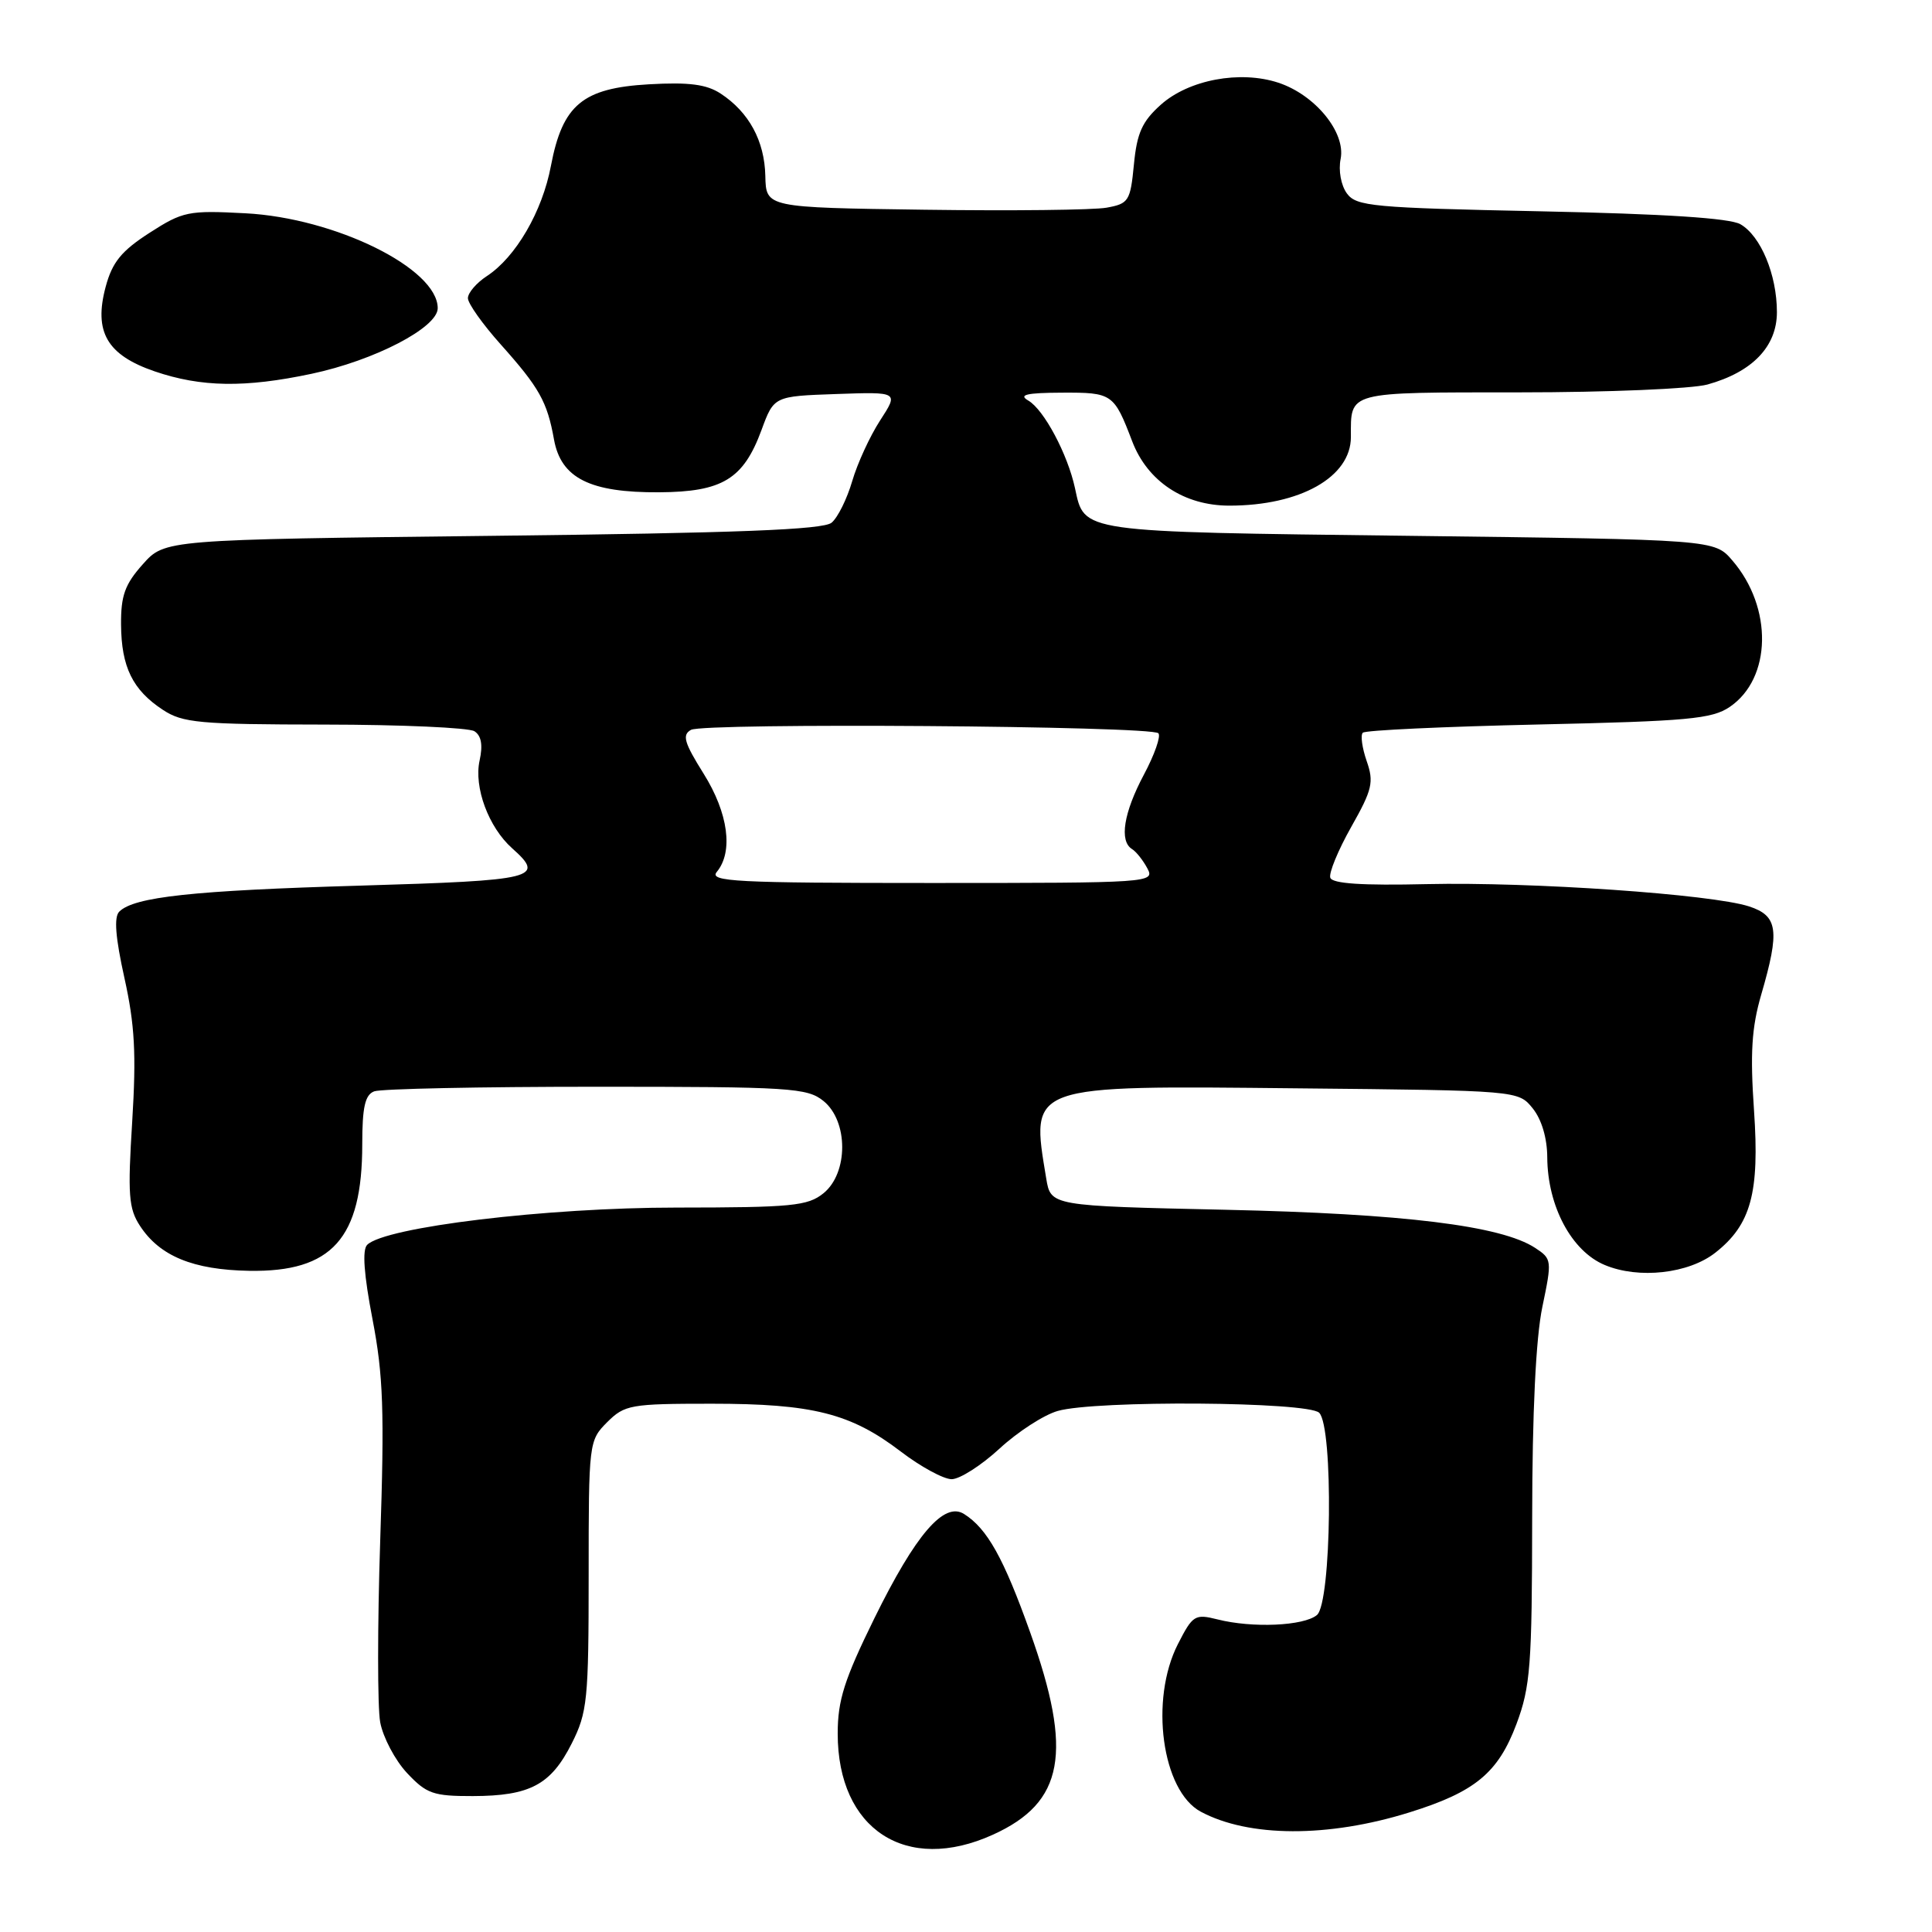 <?xml version="1.0" encoding="UTF-8" standalone="no"?>
<!DOCTYPE svg PUBLIC "-//W3C//DTD SVG 1.1//EN" "http://www.w3.org/Graphics/SVG/1.1/DTD/svg11.dtd" >
<svg xmlns="http://www.w3.org/2000/svg" xmlns:xlink="http://www.w3.org/1999/xlink" version="1.1" viewBox="0 0 256 256">
 <g >
 <path fill="currentColor"
d=" M 131.58 243.10 C 140.99 238.83 142.20 232.24 136.50 216.29 C 132.99 206.45 130.81 202.54 127.74 200.61 C 125.09 198.94 121.34 203.30 115.87 214.41 C 111.87 222.55 111.00 225.29 111.00 229.71 C 111.00 242.42 120.08 248.33 131.58 243.10 Z  M 186.73 240.16 C 195.45 237.45 198.51 234.92 200.94 228.44 C 202.79 223.50 203.00 220.67 203.02 201.21 C 203.03 187.11 203.51 177.28 204.37 173.17 C 205.66 166.99 205.64 166.81 203.41 165.35 C 198.92 162.41 186.00 160.82 162.36 160.30 C 139.23 159.79 139.23 159.79 138.63 156.15 C 136.56 143.64 135.99 143.84 171.98 144.21 C 201.18 144.50 201.18 144.50 203.09 146.86 C 204.27 148.32 205.01 150.80 205.02 153.36 C 205.06 159.82 208.24 165.79 212.64 167.62 C 217.15 169.51 223.76 168.77 227.30 165.98 C 232.02 162.27 233.16 158.05 232.42 147.20 C 231.89 139.55 232.10 136.17 233.37 131.80 C 235.86 123.25 235.59 121.35 231.75 120.10 C 226.75 118.49 202.92 116.84 189.07 117.15 C 180.47 117.35 176.53 117.09 176.27 116.30 C 176.06 115.68 177.31 112.65 179.04 109.58 C 181.84 104.63 182.07 103.64 181.09 100.84 C 180.49 99.10 180.25 97.41 180.58 97.09 C 180.90 96.76 191.36 96.28 203.83 96.00 C 223.64 95.56 226.84 95.27 229.20 93.67 C 234.76 89.89 234.93 80.52 229.55 74.27 C 227.18 71.50 227.18 71.50 186.74 71.00 C 142.76 70.46 143.72 70.59 142.44 64.68 C 141.47 60.18 138.33 54.29 136.26 53.08 C 134.92 52.31 135.98 52.05 140.69 52.03 C 147.39 52.00 147.60 52.14 150.02 58.47 C 152.05 63.79 156.90 67.00 162.90 67.00 C 172.28 67.00 179.00 63.21 179.00 57.91 C 179.00 51.81 178.29 52.00 201.36 51.99 C 212.99 51.99 224.19 51.52 226.25 50.95 C 232.21 49.29 235.45 45.91 235.45 41.36 C 235.45 36.41 233.31 31.26 230.61 29.71 C 229.19 28.90 220.54 28.34 204.17 28.00 C 181.87 27.54 179.72 27.34 178.47 25.63 C 177.69 24.56 177.33 22.59 177.64 21.06 C 178.34 17.55 174.27 12.57 169.39 10.96 C 164.32 9.29 157.52 10.56 153.81 13.88 C 151.34 16.09 150.65 17.62 150.25 21.79 C 149.78 26.65 149.56 26.99 146.62 27.52 C 144.91 27.83 134.05 27.95 122.50 27.79 C 101.50 27.50 101.50 27.50 101.41 23.32 C 101.31 18.67 99.24 14.86 95.49 12.40 C 93.61 11.17 91.30 10.87 85.99 11.17 C 77.20 11.67 74.54 13.88 73.00 21.98 C 71.86 28.03 68.34 34.08 64.50 36.59 C 63.13 37.49 62.00 38.80 62.00 39.51 C 62.00 40.21 63.96 42.97 66.35 45.64 C 71.46 51.36 72.51 53.22 73.41 58.25 C 74.34 63.36 78.18 65.29 87.35 65.23 C 95.72 65.18 98.50 63.49 100.90 56.99 C 102.55 52.50 102.55 52.50 110.82 52.21 C 119.08 51.92 119.08 51.92 116.62 55.71 C 115.27 57.79 113.60 61.42 112.92 63.76 C 112.23 66.11 111.01 68.58 110.19 69.26 C 109.07 70.19 97.70 70.63 65.26 71.00 C 21.83 71.50 21.83 71.50 18.92 74.77 C 16.55 77.42 16.01 78.92 16.04 82.77 C 16.08 88.37 17.57 91.42 21.57 94.05 C 24.20 95.79 26.41 95.99 43.00 96.01 C 53.17 96.02 62.11 96.42 62.86 96.89 C 63.78 97.48 64.00 98.72 63.55 100.77 C 62.77 104.32 64.74 109.62 67.86 112.40 C 72.30 116.36 71.09 116.66 47.75 117.35 C 25.52 118.00 17.76 118.84 15.80 120.80 C 15.08 121.52 15.30 124.23 16.49 129.60 C 17.86 135.78 18.07 139.65 17.52 148.58 C 16.91 158.31 17.04 160.14 18.56 162.45 C 21.17 166.44 25.59 168.26 33.01 168.39 C 43.99 168.58 48.00 164.10 48.00 151.64 C 48.00 146.70 48.37 145.07 49.58 144.61 C 50.45 144.27 63.68 144.00 78.97 144.00 C 104.77 144.00 106.95 144.14 109.12 145.89 C 112.42 148.57 112.42 155.43 109.12 158.11 C 107.03 159.80 104.96 160.00 89.64 160.01 C 72.41 160.01 51.01 162.59 48.65 164.95 C 47.98 165.62 48.22 168.89 49.36 174.81 C 50.79 182.24 50.95 186.97 50.38 204.13 C 50.01 215.38 50.01 226.22 50.38 228.22 C 50.76 230.22 52.35 233.24 53.93 234.93 C 56.51 237.68 57.40 238.00 62.65 237.99 C 70.22 237.97 72.99 236.50 75.75 231.03 C 77.83 226.91 78.00 225.25 78.00 208.74 C 78.00 191.14 78.03 190.88 80.45 188.45 C 82.77 186.14 83.54 186.00 94.30 186.00 C 107.68 186.00 112.72 187.27 119.35 192.33 C 121.99 194.35 125.03 196.00 126.10 196.00 C 127.17 196.00 130.02 194.18 132.43 191.96 C 134.84 189.73 138.32 187.48 140.15 186.96 C 145.15 185.52 173.32 185.72 174.80 187.20 C 176.70 189.10 176.44 212.39 174.50 214.00 C 172.76 215.45 165.94 215.75 161.33 214.58 C 158.33 213.83 158.04 214.01 156.08 217.85 C 152.31 225.23 153.96 237.30 159.11 240.06 C 165.48 243.47 175.98 243.51 186.73 240.16 Z  M 41.28 49.53 C 49.63 47.76 58.00 43.41 58.00 40.84 C 58.00 35.58 44.43 28.88 32.50 28.26 C 24.95 27.86 24.23 28.01 19.80 30.86 C 16.09 33.25 14.88 34.74 14.01 37.97 C 12.39 43.97 14.17 47.04 20.50 49.21 C 26.66 51.31 32.46 51.40 41.28 49.53 Z  M 94.98 115.53 C 97.19 112.86 96.51 107.75 93.23 102.51 C 90.65 98.39 90.36 97.38 91.56 96.71 C 93.26 95.75 152.52 96.18 153.49 97.16 C 153.85 97.52 152.99 99.99 151.57 102.65 C 148.89 107.68 148.29 111.44 149.99 112.50 C 150.54 112.83 151.46 113.99 152.03 115.06 C 153.05 116.96 152.48 117.00 123.41 117.00 C 97.43 117.00 93.91 116.82 94.98 115.53 Z "/>
</g>
</svg>